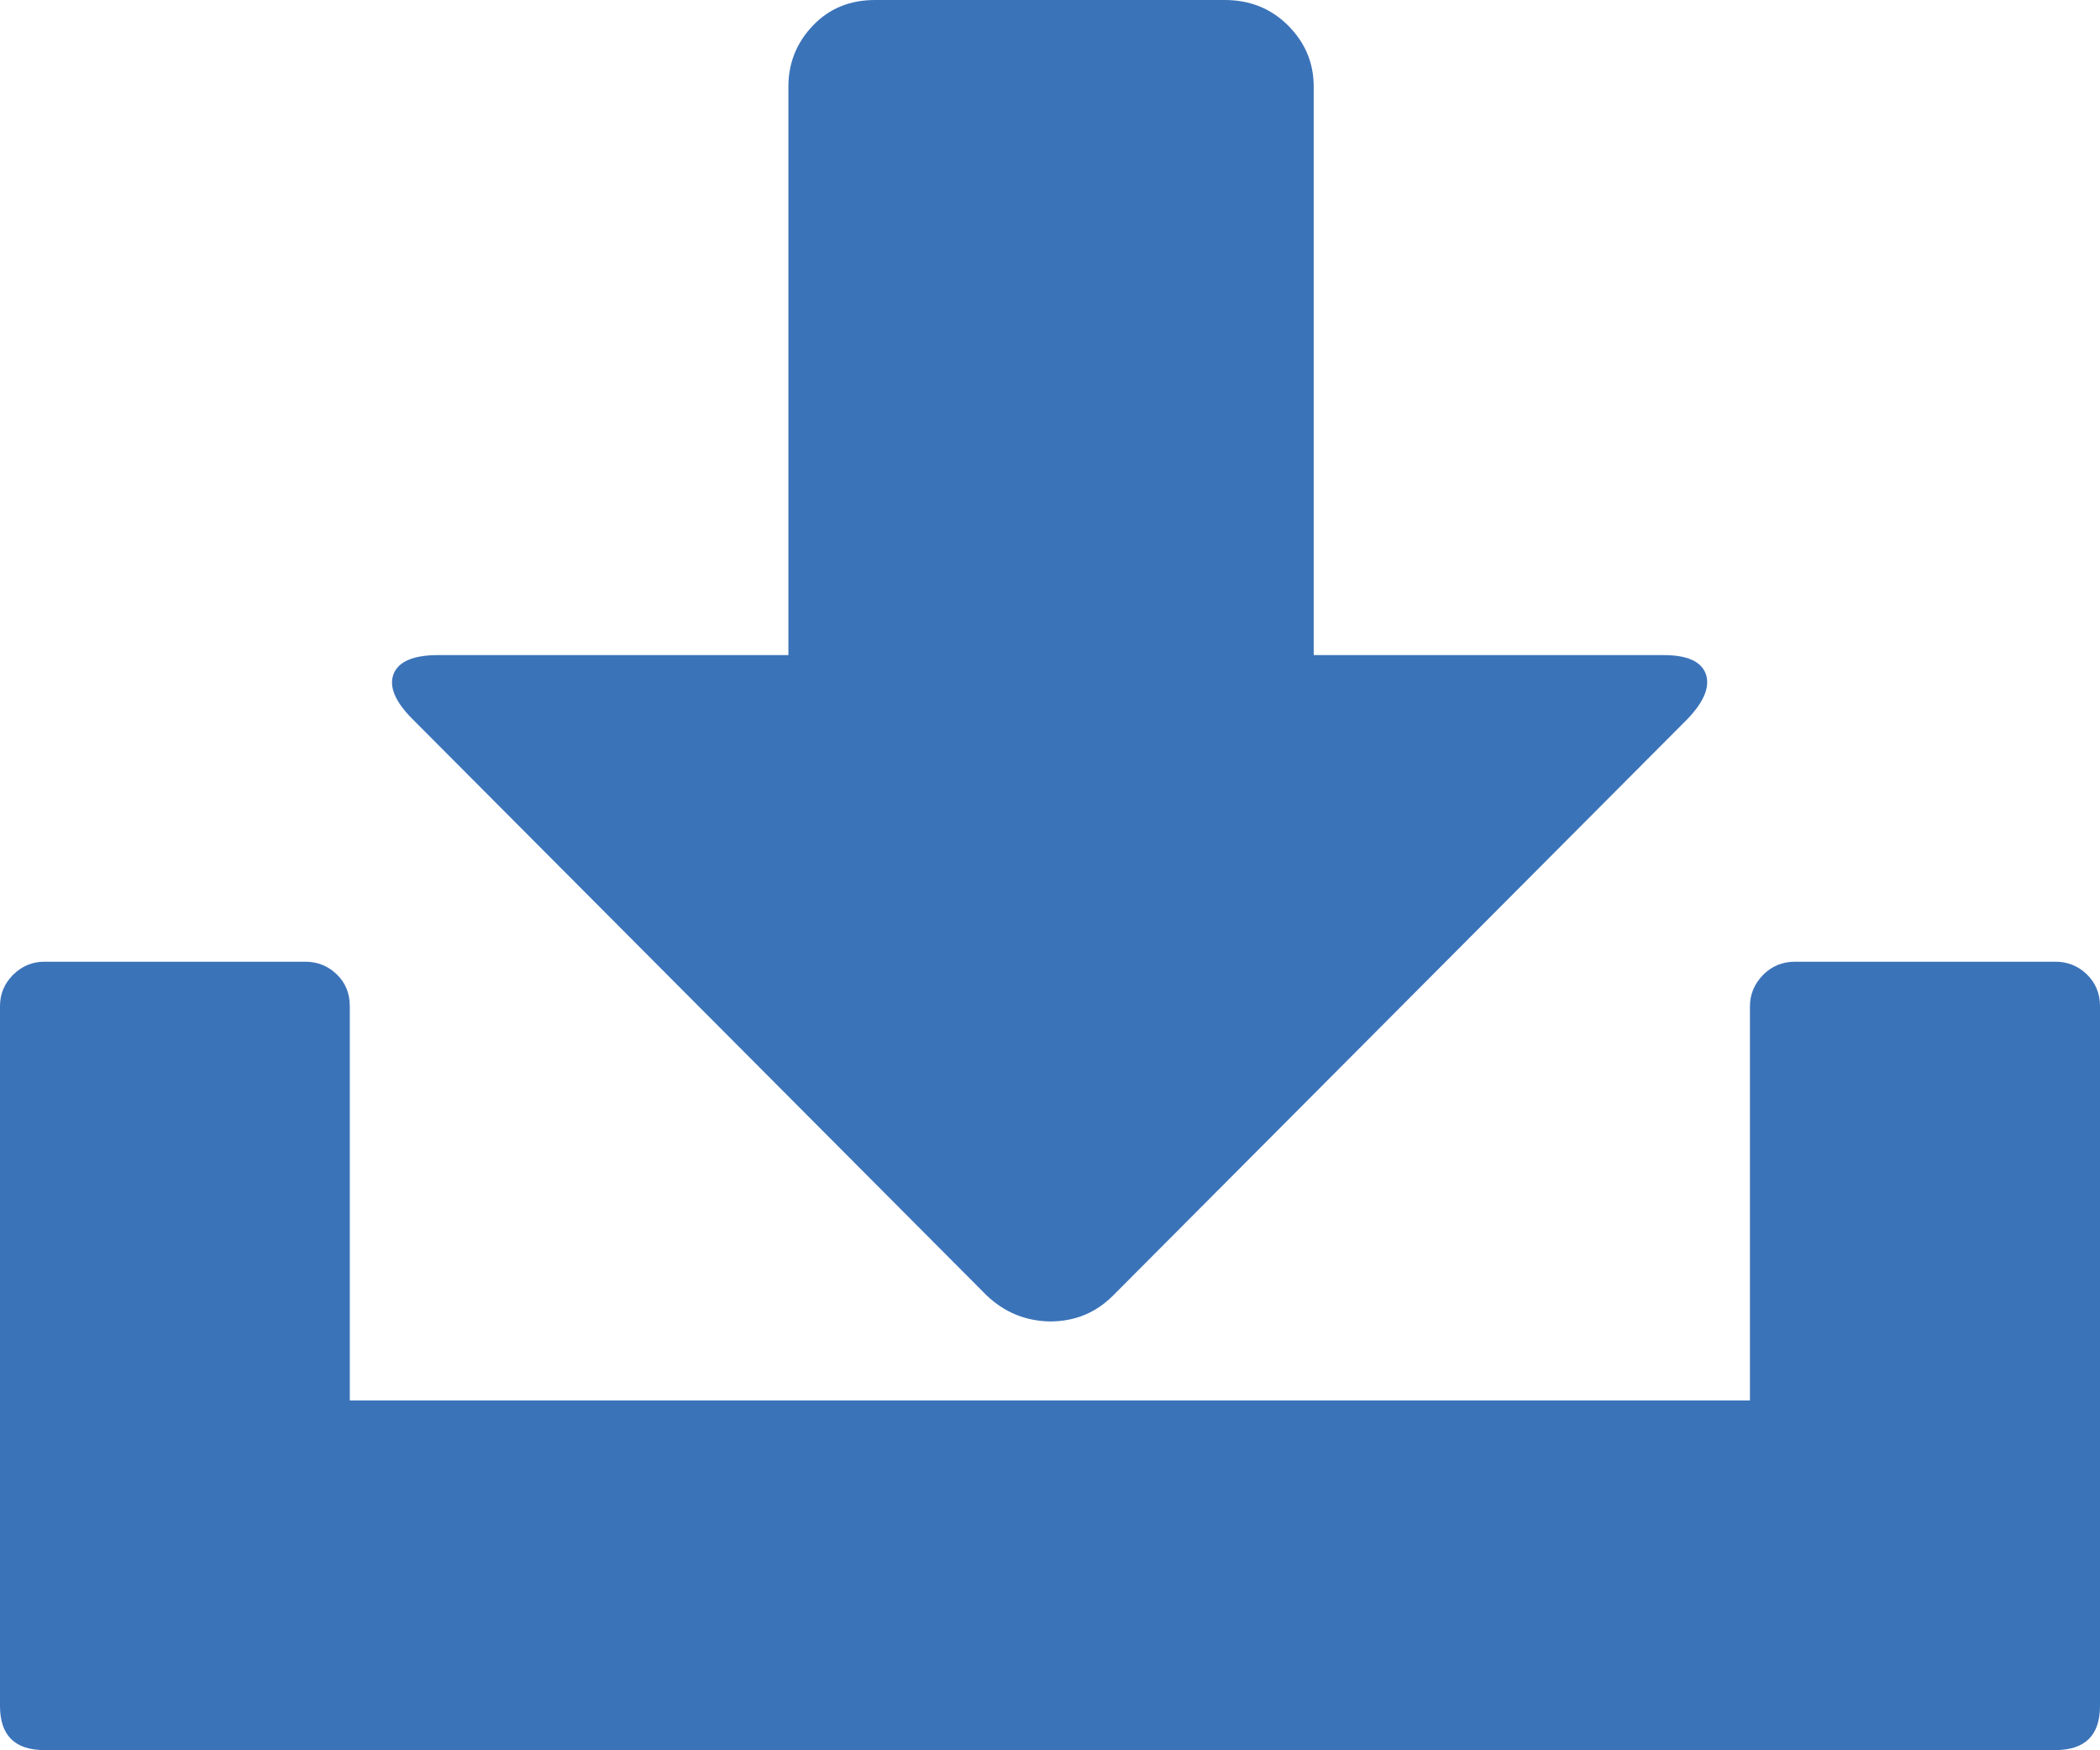 <svg xmlns="http://www.w3.org/2000/svg" width="88.232" height="73.52" viewBox="0 0 88.232 73.52" enable-background="new 0 0 88.232 73.52"><path d="M86.357 40.4c.508 0 .957 .176 1.318 .527s.557 .791 .557 1.338v29.398c0 1.23-.625 1.855-1.875 1.855h-84.492c-1.245 .002-1.865-.623-1.865-1.854v-29.398c0-.508 .181-.947 .552-1.318 .366-.362 .805-.548 1.313-.548h10.962c.513 0 .952 .176 1.318 .527s.552 .791 .552 1.338v16.566h58.828v-16.565c0-.508 .195-.947 .557-1.318 .361-.361 .811-.547 1.318-.547h10.957v-.001zm-69.028-10.195c-.732-.732-.996-1.367-.791-1.895 .21-.527 .84-.791 1.89-.791h14.697v-23.886c0-.986 .347-1.846 1.03-2.559 .689-.722 1.558-1.074 2.613-1.074h14.688c1.055 0 1.943 .352 2.666 1.074 .713 .713 1.074 1.572 1.074 2.559v23.887h14.697c.996 0 1.582 .264 1.777 .791 .186 .527-.068 1.162-.771 1.895l-24.127 24.212c-.737 .742-1.621 1.094-2.661 1.094-1.035-.02-1.919-.391-2.656-1.094l-24.126-24.213z" fill="#3b73b9"/></svg>